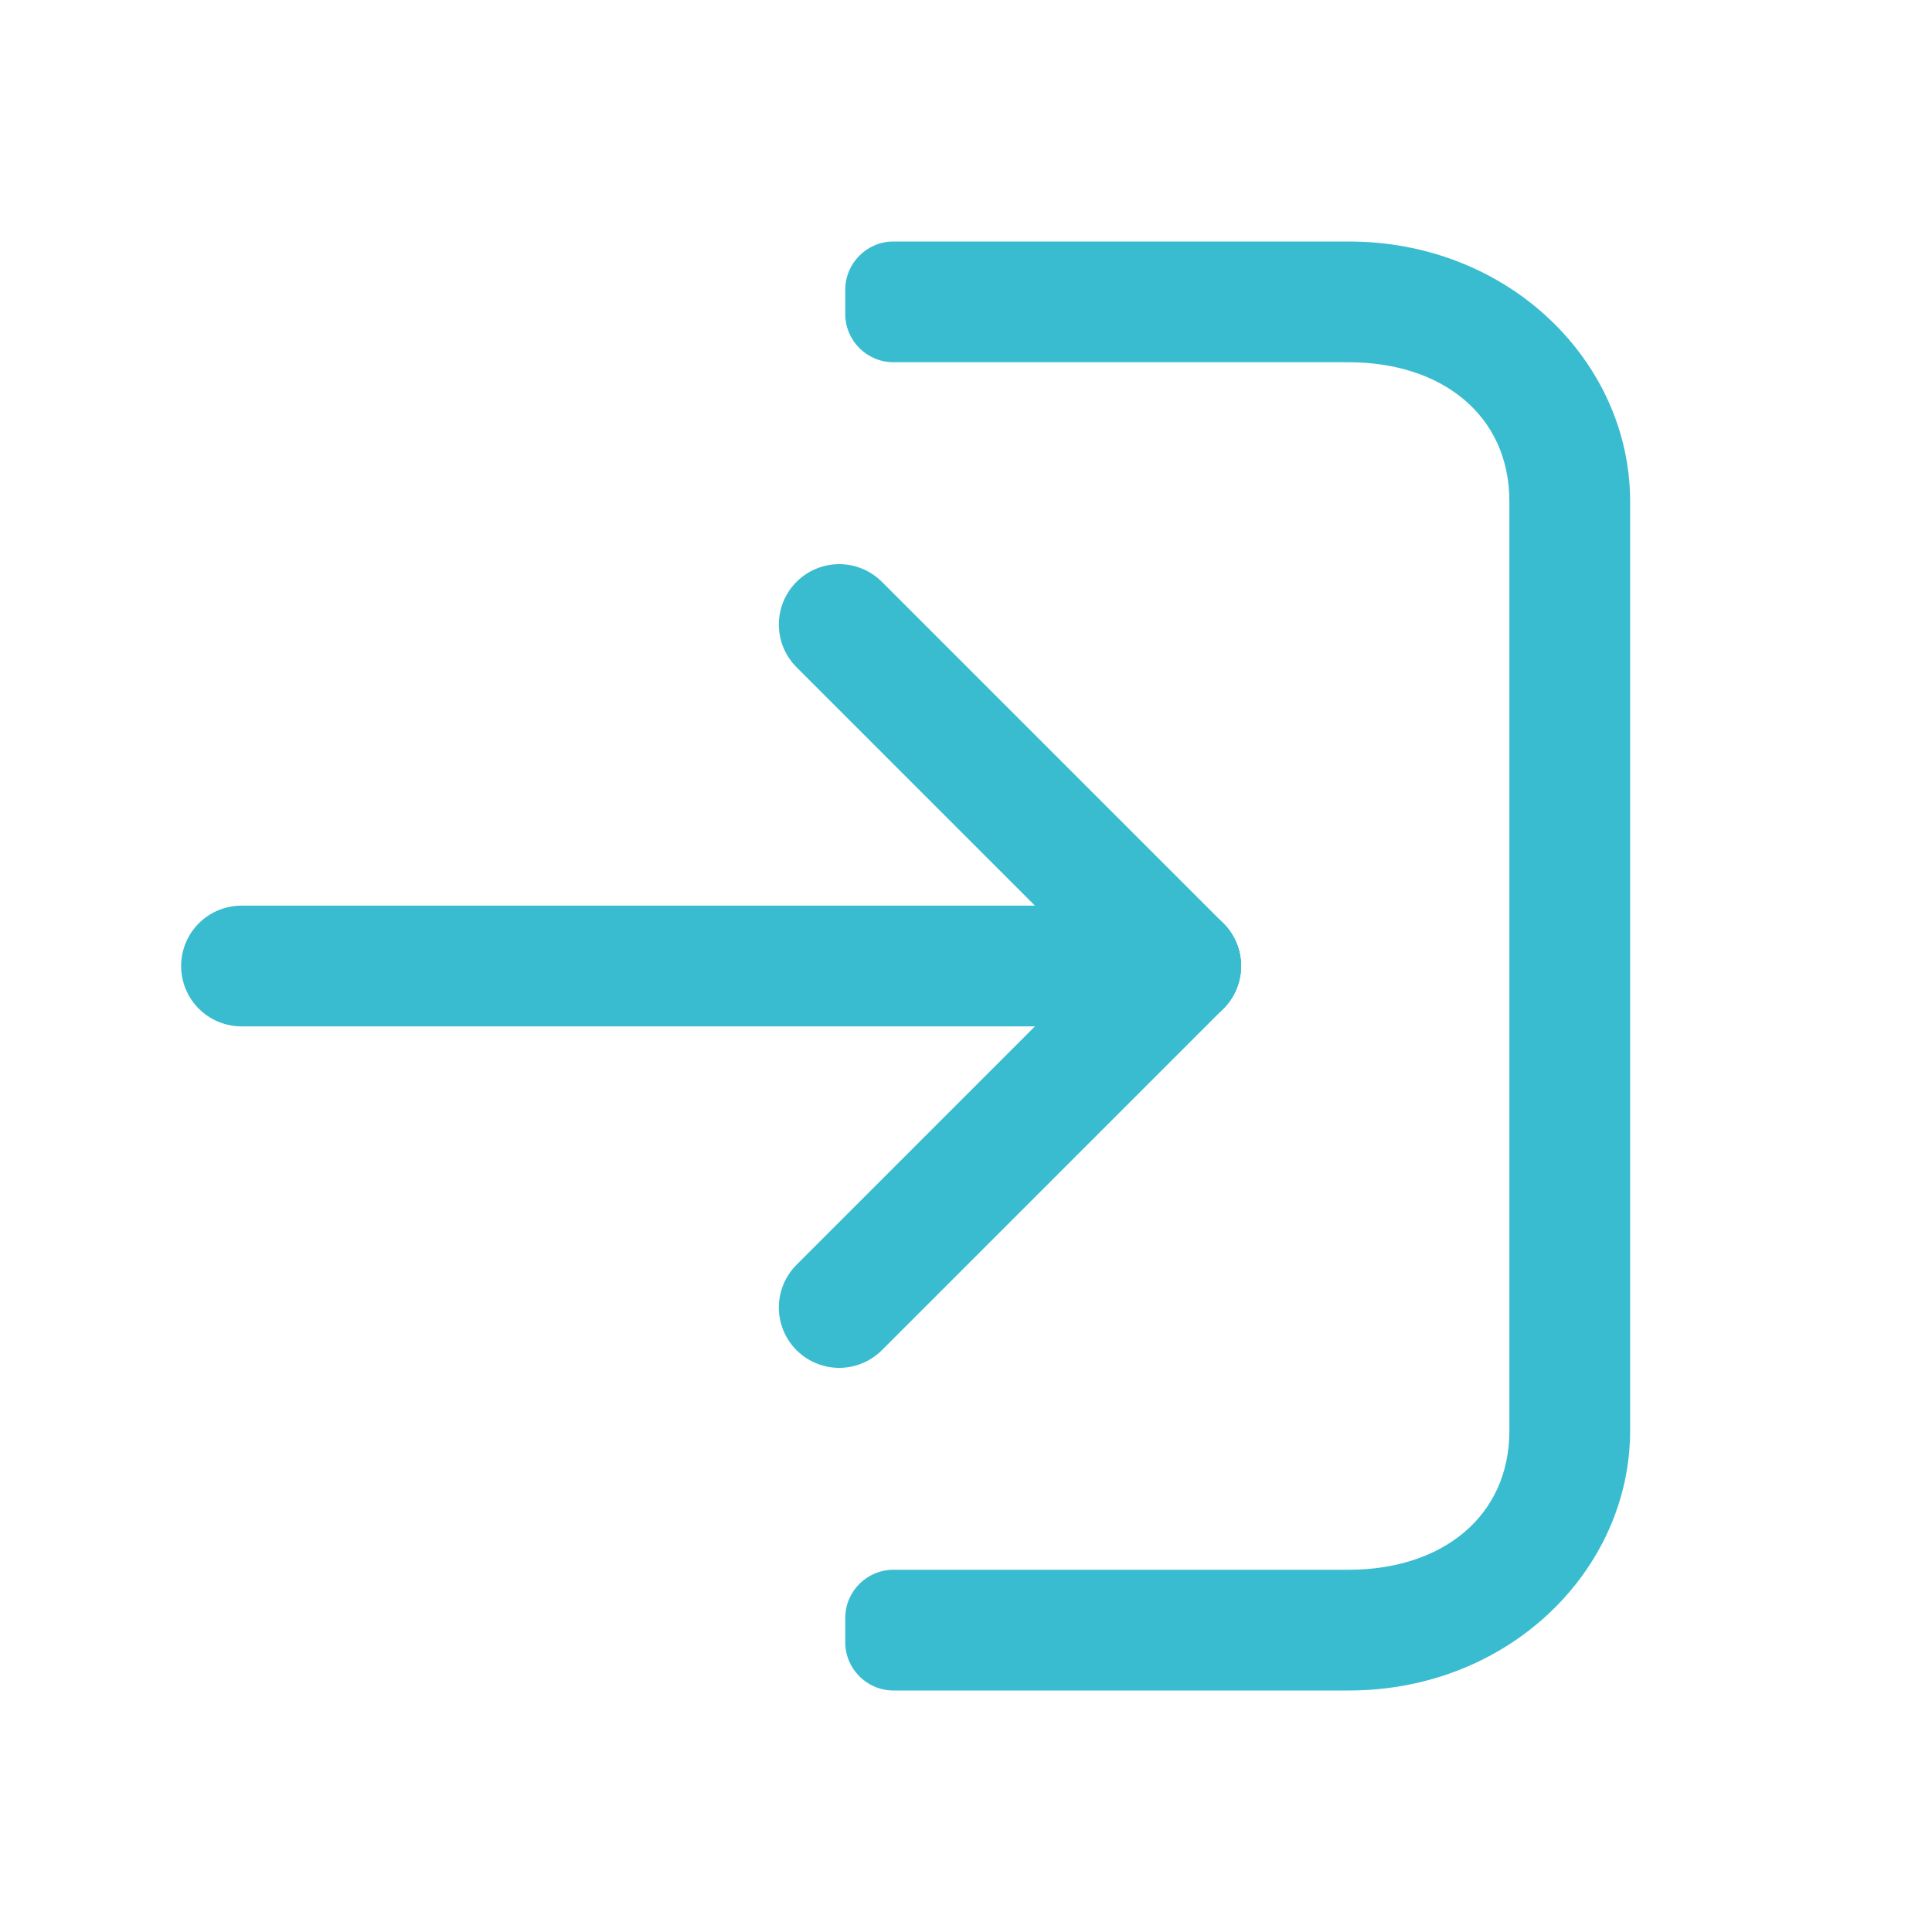 <svg width="16" height="16" viewBox="0 0 16 16" fill="none" xmlns="http://www.w3.org/2000/svg">
<path d="M2 8H9.778" stroke="#3ABCD0" stroke-linecap="round"/>
<path d="M9.778 8L6.95 5.172" stroke="#3ABCD0" stroke-linecap="round"/>
<path d="M9.778 8L6.95 10.828" stroke="#3ABCD0" stroke-linecap="round"/>
<path d="M11.169 3C11.941 3 12.5 3.439 12.5 4.152L12.5 11.848C12.5 12.561 11.941 13 11.169 13H7.4C7.179 13 7 13.179 7 13.4V13.6C7 13.821 7.179 14 7.4 14H11.169C12.5 14 13.5 13 13.5 11.848V4.152C13.5 3 12.5 2 11.169 2H7.4C7.179 2 7 2.179 7 2.4V2.6C7 2.821 7.179 3 7.4 3H11.169Z" fill="#3ABCD0"/>
</svg>
